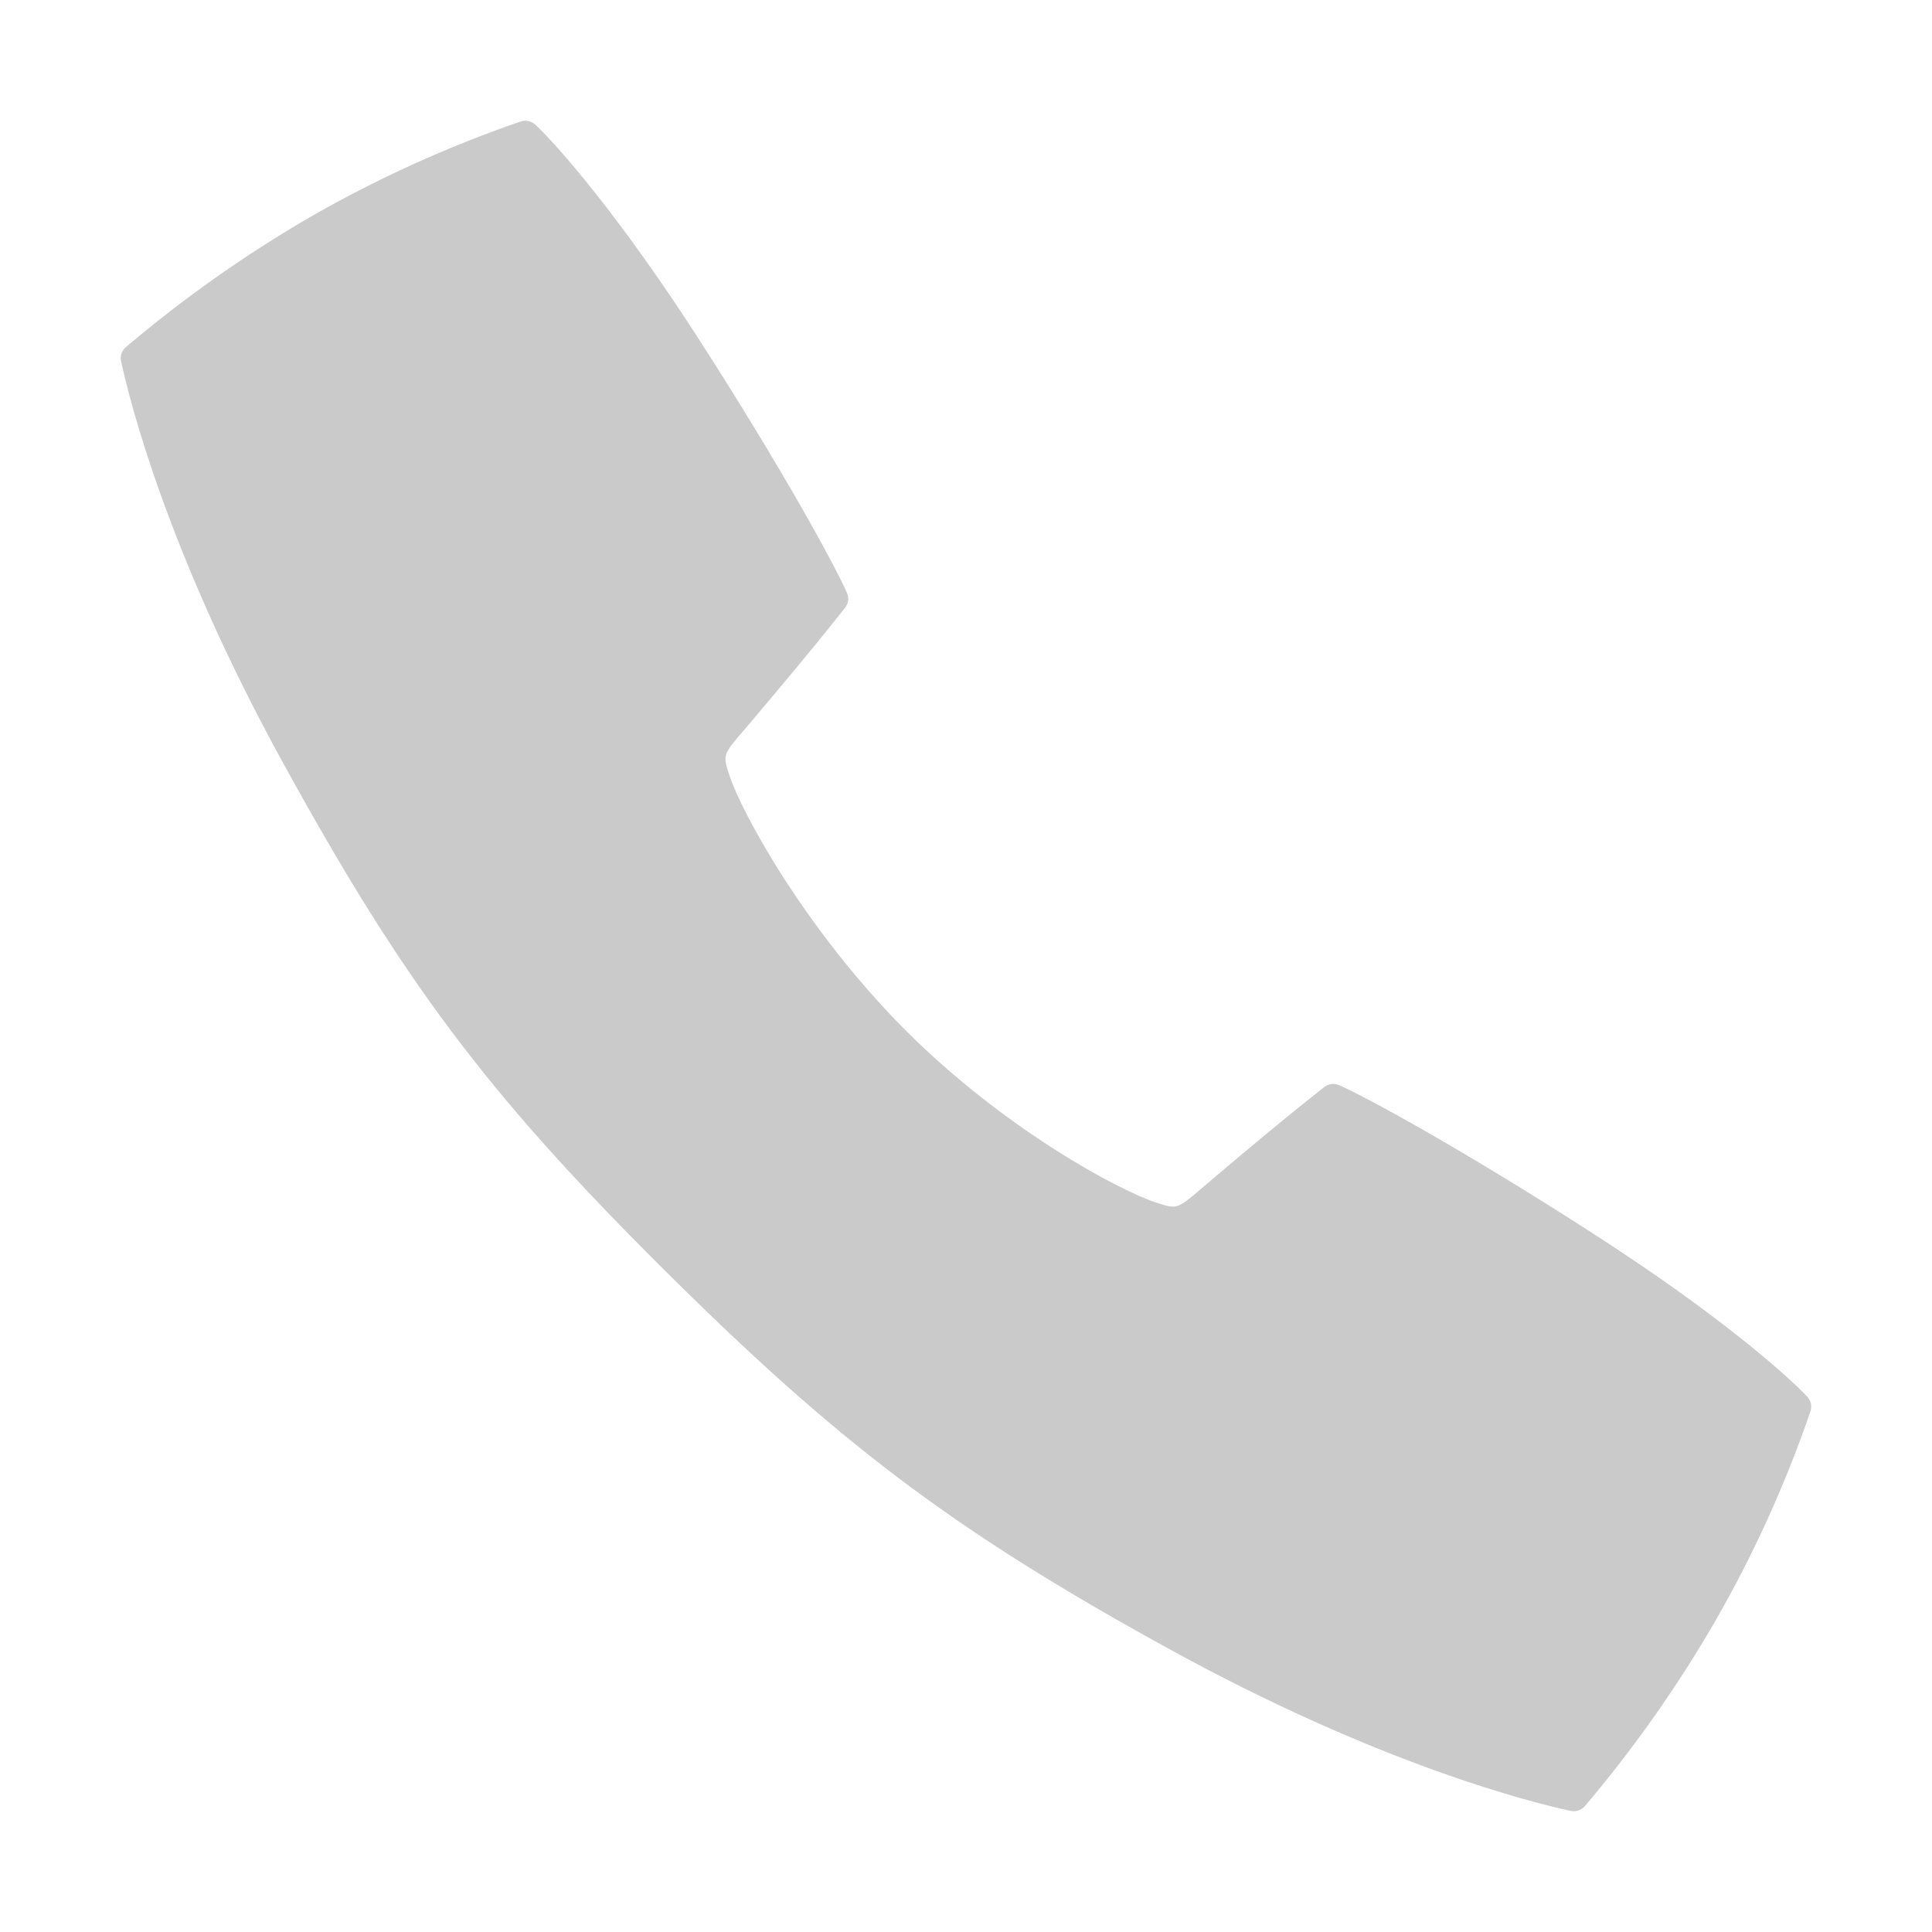 <svg width="16" height="16" viewBox="0 0 16 16" fill="none" xmlns="http://www.w3.org/2000/svg">
<path d="M14.967 11.567C14.804 11.393 14.228 10.879 13.169 10.2C12.102 9.514 11.316 9.086 11.09 8.987C11.07 8.978 11.049 8.975 11.027 8.977C11.005 8.98 10.985 8.989 10.968 9.002C10.604 9.285 9.992 9.806 9.96 9.834C9.748 10.016 9.748 10.016 9.574 9.959C9.269 9.859 8.322 9.356 7.496 8.529C6.671 7.701 6.142 6.73 6.042 6.425C5.984 6.252 5.984 6.252 6.167 6.04C6.195 6.007 6.716 5.395 6.999 5.032C7.012 5.015 7.021 4.994 7.024 4.973C7.026 4.951 7.023 4.929 7.014 4.909C6.915 4.684 6.487 3.897 5.802 2.831C5.121 1.772 4.608 1.196 4.434 1.033C4.418 1.018 4.398 1.008 4.377 1.003C4.356 0.998 4.333 0.999 4.312 1.006C3.705 1.215 3.119 1.481 2.562 1.801C2.025 2.114 1.516 2.473 1.042 2.875C1.026 2.889 1.013 2.907 1.006 2.928C0.999 2.948 0.998 2.97 1.003 2.992C1.068 3.296 1.38 4.567 2.349 6.327C3.337 8.123 4.022 9.043 5.474 10.49C6.926 11.936 7.875 12.663 9.673 13.651C11.433 14.62 12.704 14.932 13.008 14.997C13.029 15.002 13.052 15 13.072 14.993C13.093 14.986 13.111 14.974 13.125 14.958C13.527 14.483 13.886 13.975 14.198 13.437C14.519 12.881 14.785 12.295 14.994 11.687C15 11.667 15.001 11.645 14.997 11.623C14.992 11.602 14.982 11.583 14.967 11.567Z" fill="#CACACB"/>
</svg>
